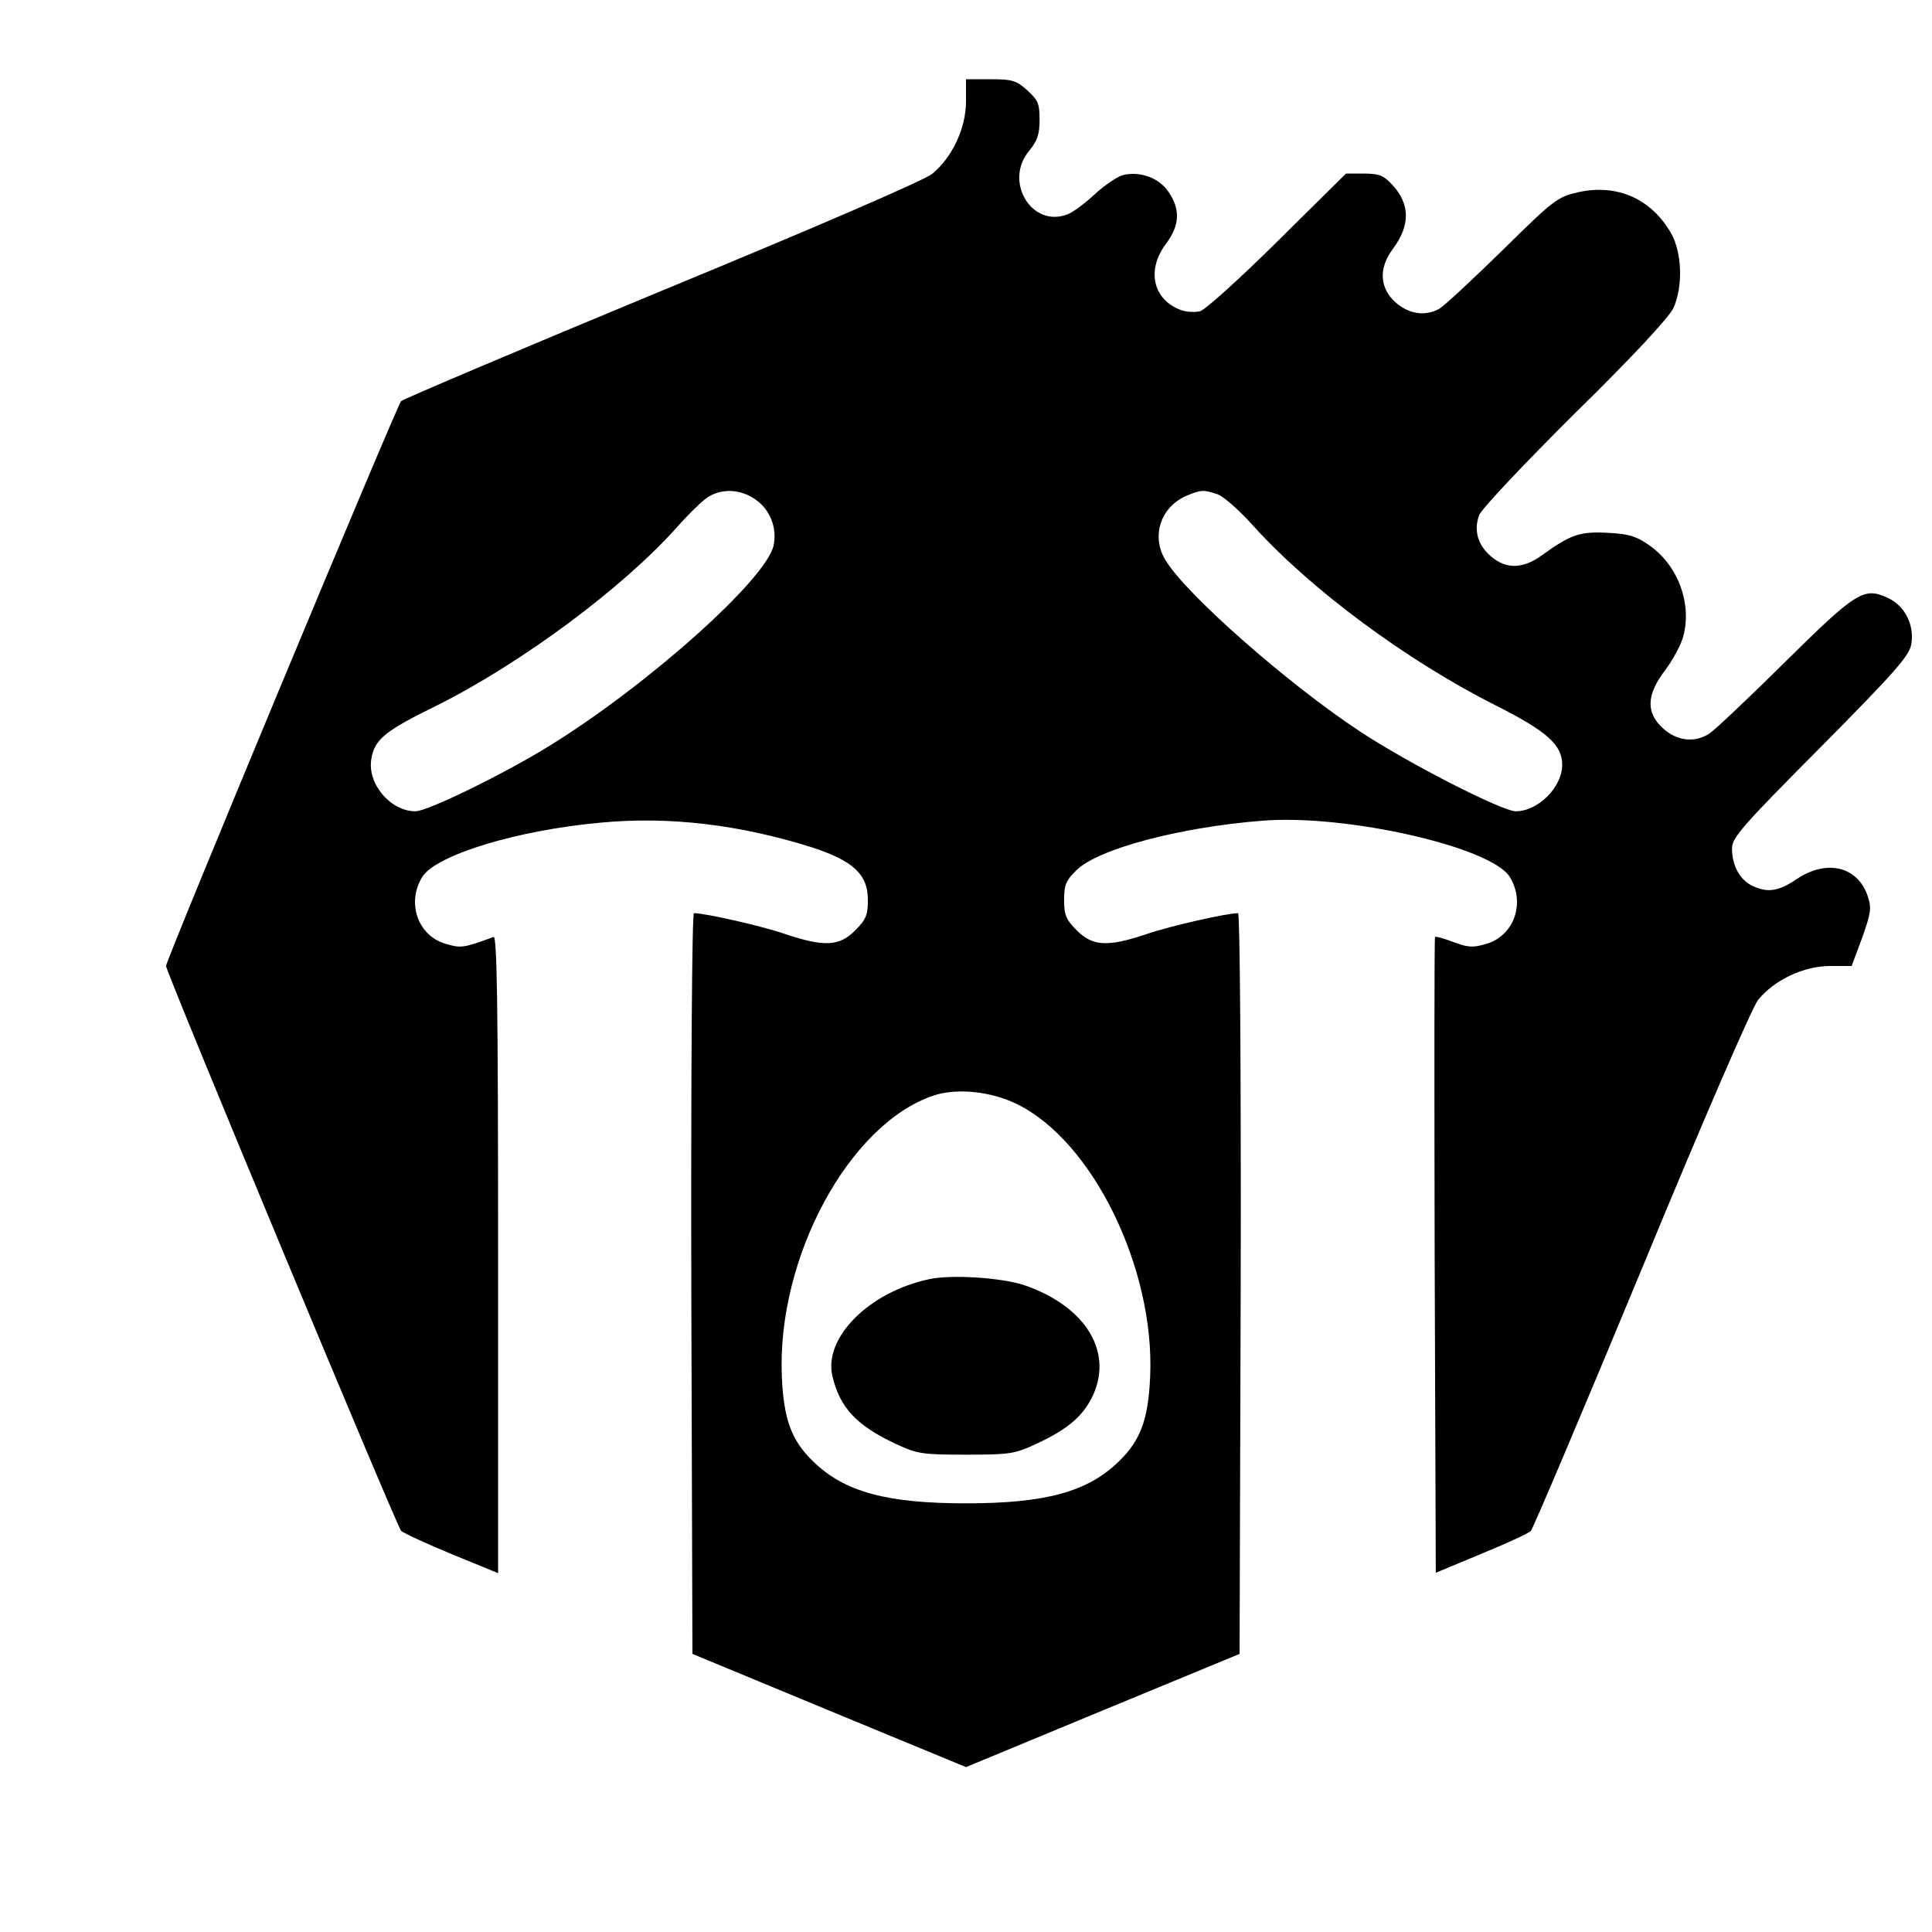 <?xml version="1.0" standalone="no"?>
<!DOCTYPE svg PUBLIC "-//W3C//DTD SVG 20010904//EN"
 "http://www.w3.org/TR/2001/REC-SVG-20010904/DTD/svg10.dtd">
<svg version="1.0" xmlns="http://www.w3.org/2000/svg"
 width="512pt" height="512pt" viewBox="0 0 512 512"
 preserveAspectRatio="xMidYMid meet">
<g transform="translate(0,512) scale(0.1,-0.1)"
fill="#000000" stroke="none">
<path d="M2560 4851 c0 -71 -37 -149 -90 -192 -21 -17 -310 -142 -715 -309
-374 -155 -685 -287 -692 -293 -11 -11 -623 -1481 -623 -1497 0 -16 612 -1486
623 -1497 7 -6 67 -34 135 -62 l122 -50 0 846 c0 672 -3 844 -12 840 -81 -30
-87 -30 -128 -18 -73 22 -103 109 -61 177 36 58 251 124 474 144 179 17 366
-5 557 -65 111 -36 150 -72 150 -140 0 -40 -5 -52 -34 -81 -42 -42 -82 -44
-186 -9 -61 21 -211 55 -241 55 -5 0 -8 -409 -7 -981 l3 -982 362 -150 363
-150 362 150 363 150 3 981 c1 573 -2 982 -7 982 -30 0 -180 -34 -241 -55
-104 -35 -144 -33 -186 9 -29 29 -34 41 -34 81 0 40 5 52 33 79 56 56 274 114
492 131 223 18 608 -70 656 -149 42 -68 12 -155 -61 -177 -36 -11 -49 -10 -87
4 -26 10 -48 16 -50 14 -2 -2 -2 -382 -1 -844 l3 -841 120 50 c66 27 125 54
132 61 6 7 138 318 293 692 165 400 293 694 309 715 43 53 121 90 191 90 l57
0 28 75 c23 65 25 79 15 109 -26 80 -109 100 -189 46 -49 -33 -78 -37 -120
-16 -32 17 -51 54 -51 98 0 28 28 60 234 267 197 199 235 242 241 273 9 50
-16 102 -61 123 -64 30 -83 19 -274 -170 -96 -95 -186 -180 -200 -189 -38 -25
-85 -20 -122 13 -47 42 -45 90 5 155 20 27 42 67 48 90 23 87 -14 187 -89 240
-35 25 -55 31 -111 34 -73 4 -98 -4 -174 -59 -51 -37 -95 -38 -135 -4 -36 30
-47 70 -32 110 6 16 120 137 254 270 156 153 249 254 261 279 25 57 23 145 -6
197 -52 92 -143 132 -245 110 -57 -13 -65 -19 -204 -156 -80 -78 -155 -148
-167 -154 -38 -20 -80 -13 -115 18 -42 38 -45 90 -7 141 47 63 46 119 -1 170
-23 25 -36 30 -75 30 l-48 0 -181 -179 c-103 -102 -192 -182 -206 -186 -14 -3
-38 -2 -52 4 -73 28 -90 106 -38 175 36 48 39 90 7 137 -25 38 -76 56 -121 45
-15 -4 -49 -27 -75 -51 -26 -24 -58 -48 -72 -53 -95 -37 -170 88 -101 169 21
26 27 43 27 82 0 42 -4 52 -33 78 -29 26 -40 29 -97 29 l-65 0 0 -59z m-559
-1054 c40 -27 59 -76 49 -123 -20 -90 -334 -370 -593 -530 -121 -75 -324 -174
-356 -174 -66 0 -128 73 -117 138 8 52 36 75 171 141 225 112 496 313 640 475
33 37 71 74 85 81 37 21 83 18 121 -8z m1226 13 c16 -6 58 -43 93 -82 152
-169 407 -358 643 -477 137 -69 177 -105 177 -158 0 -59 -64 -123 -123 -123
-36 0 -285 127 -412 211 -189 124 -461 363 -516 454 -39 63 -14 141 55 171 38
16 45 17 83 4z m-532 -1616 c201 -98 366 -436 353 -723 -5 -112 -25 -168 -83
-224 -83 -81 -195 -111 -405 -111 -210 0 -322 30 -405 111 -58 56 -78 112 -83
224 -14 316 179 672 403 746 61 20 151 11 220 -23z"/>
<path d="M2462 1730 c-159 -34 -280 -155 -256 -257 20 -84 64 -131 169 -180
56 -26 69 -28 185 -28 116 0 129 2 185 28 82 38 121 71 147 120 62 120 -12
244 -177 301 -60 20 -193 29 -253 16z"/>
</g>
</svg>
